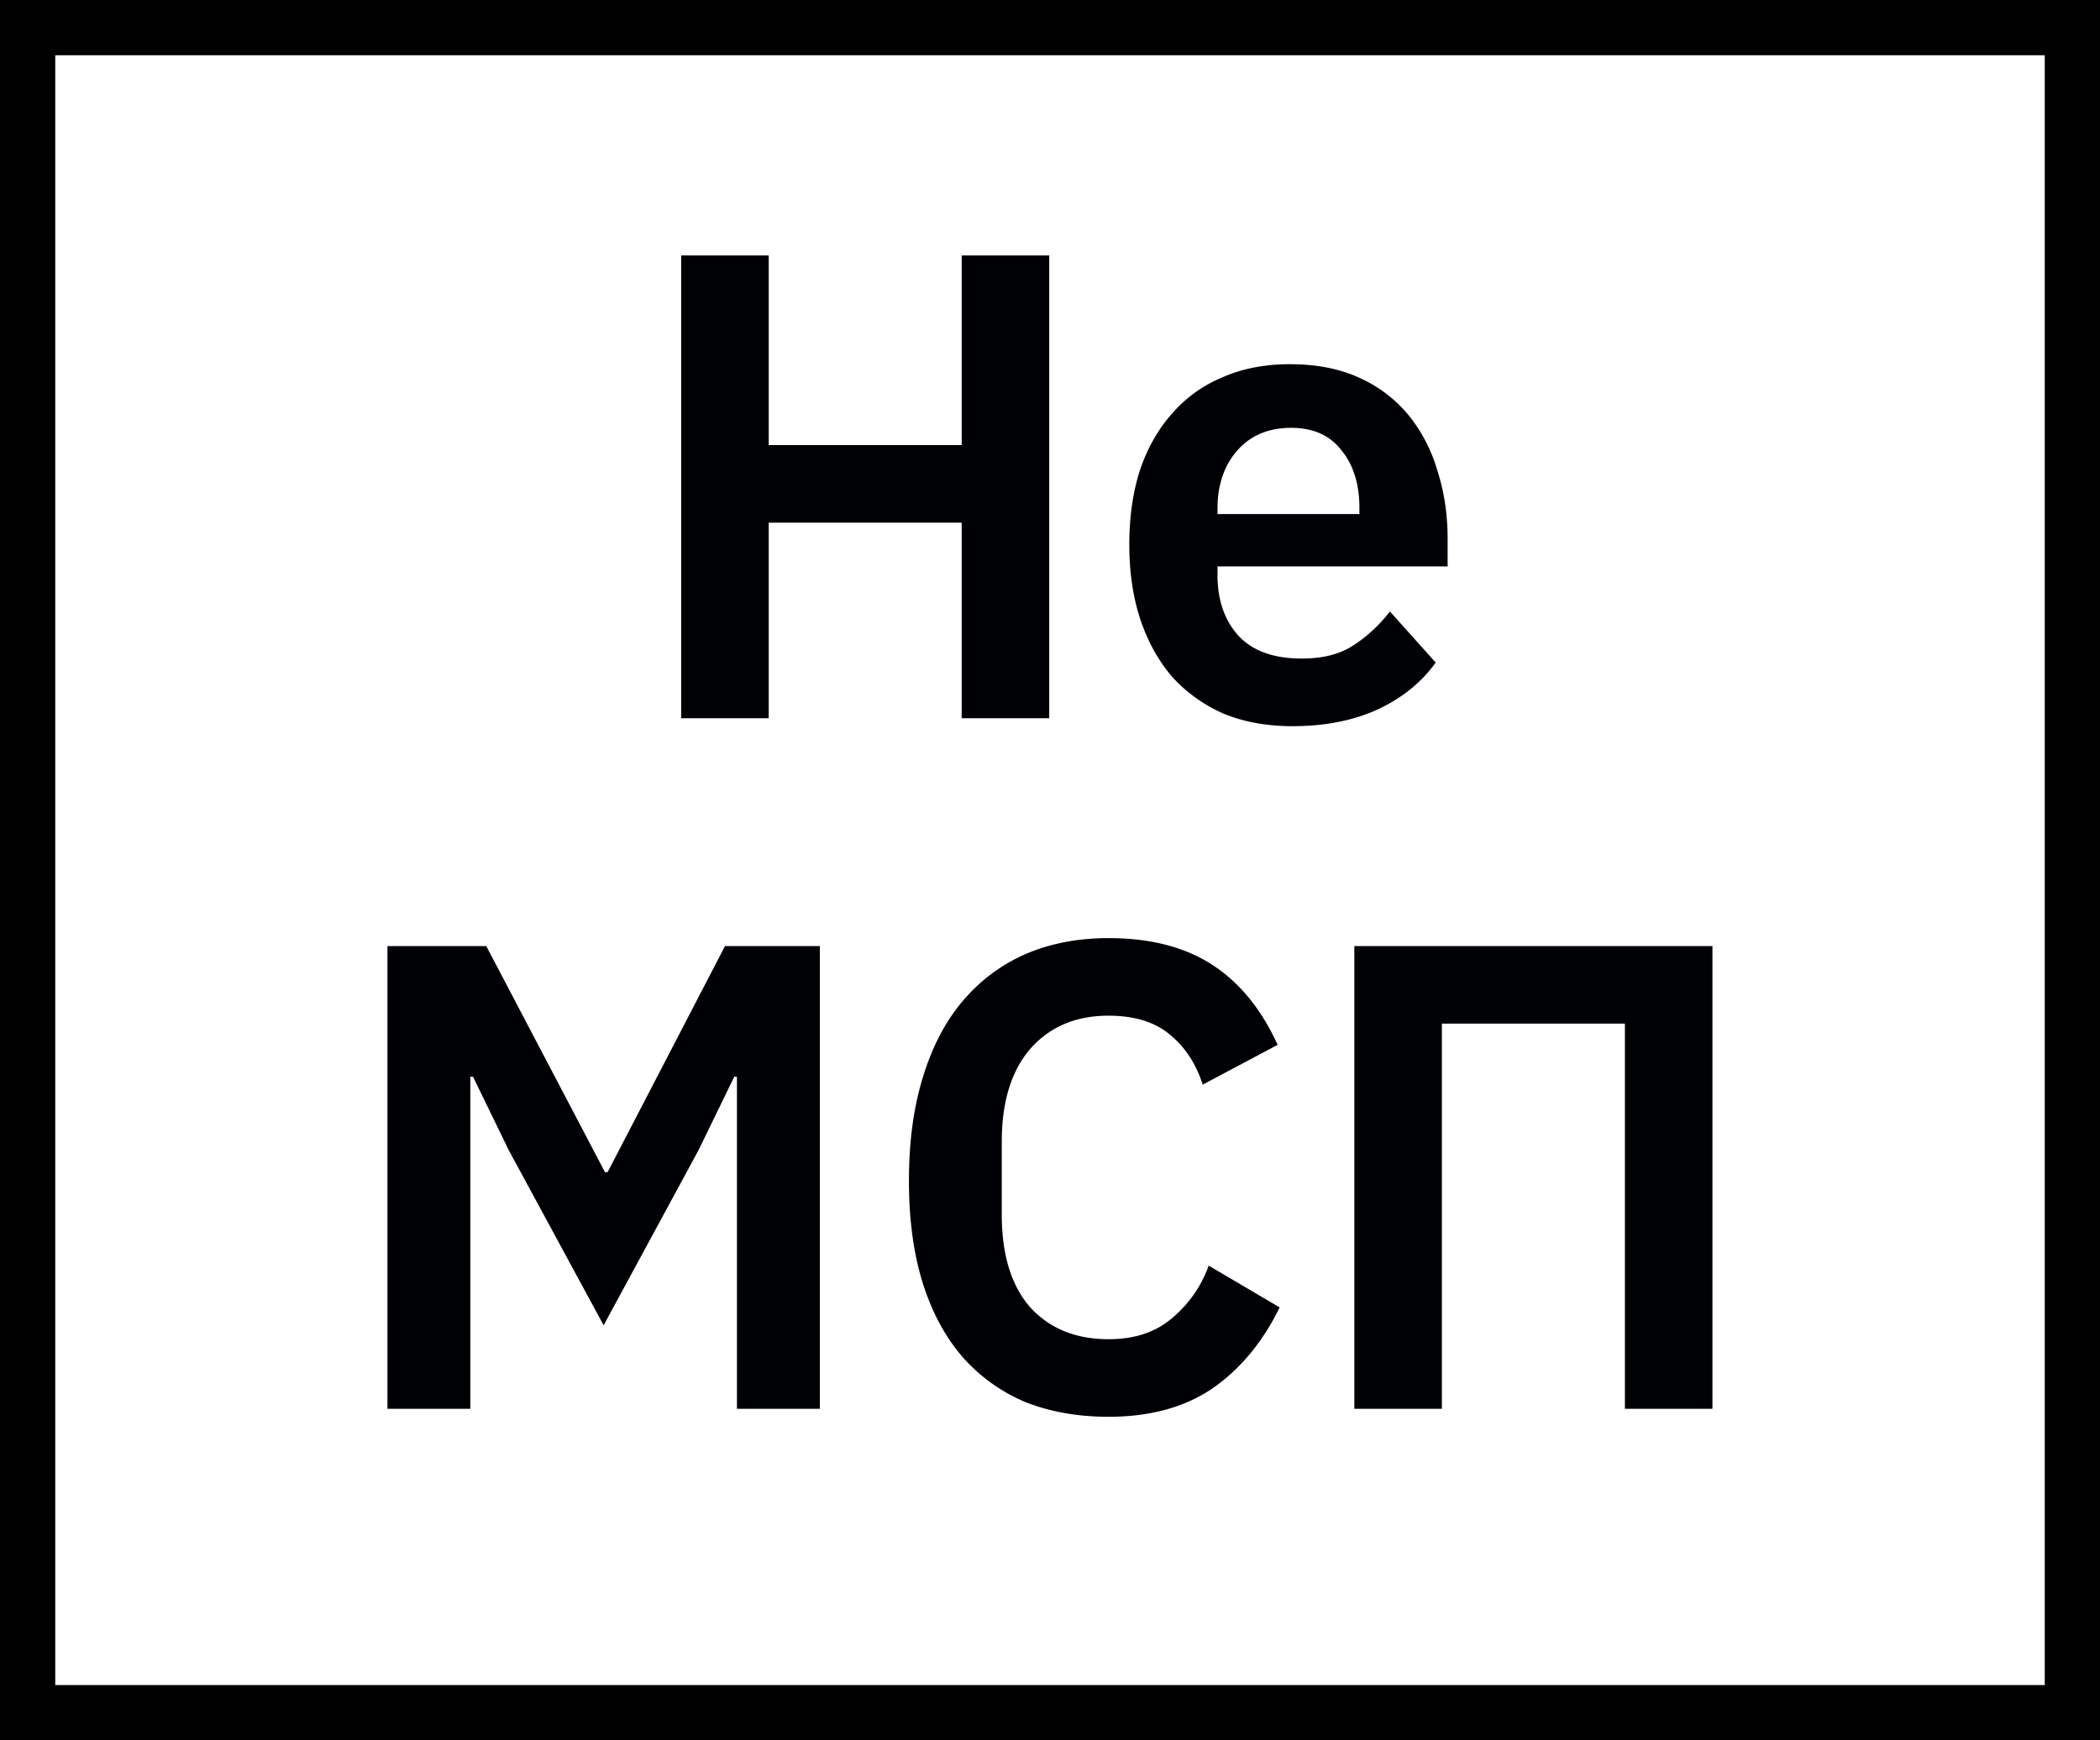 <svg width="76" height="63" fill="none" xmlns="http://www.w3.org/2000/svg"><path fill="#fff" d="M0 0h76v63H0z"/><path d="M34.804 18.92H27.82V26h-3.168V9.248h3.168v6.864h6.984V9.248h3.168V26h-3.168v-7.08zm11.97 7.368c-.928 0-1.76-.152-2.496-.456a5.496 5.496 0 01-1.848-1.32c-.496-.576-.88-1.264-1.152-2.064-.272-.816-.408-1.728-.408-2.736 0-.992.128-1.888.384-2.688.272-.8.656-1.48 1.152-2.04a4.87 4.87 0 011.824-1.32c.72-.32 1.536-.48 2.448-.48.976 0 1.824.168 2.544.504a4.9 4.9 0 011.776 1.368 5.732 5.732 0 011.032 2.016c.24.752.36 1.56.36 2.424v1.008h-8.328v.312c0 .912.256 1.648.768 2.208.512.544 1.272.816 2.28.816.768 0 1.392-.16 1.872-.48.496-.32.936-.728 1.32-1.224l1.656 1.848c-.512.72-1.216 1.288-2.112 1.704-.88.4-1.904.6-3.072.6zm-.048-10.8c-.816 0-1.464.272-1.944.816-.48.544-.72 1.248-.72 2.112v.192h5.136v-.216c0-.864-.216-1.56-.648-2.088-.416-.544-1.024-.816-1.824-.816zM26.67 38.976h-.096l-1.296 2.664-3.432 6.336-3.432-6.336-1.296-2.664h-.096V51h-3V34.248h3.576l4.296 8.184h.096l4.248-8.184h3.432V51h-3V38.976zm13.45 12.312c-1.105 0-2.105-.176-3-.528a6.233 6.233 0 01-2.28-1.632c-.625-.72-1.105-1.608-1.44-2.664-.337-1.072-.505-2.312-.505-3.72 0-1.408.168-2.656.504-3.744.336-1.104.816-2.024 1.44-2.76.64-.752 1.4-1.32 2.28-1.704.896-.384 1.896-.576 3-.576 1.504 0 2.752.32 3.744.96.992.64 1.784 1.608 2.376 2.904l-2.712 1.44c-.24-.752-.632-1.352-1.176-1.8-.544-.464-1.288-.696-2.232-.696-1.184 0-2.128.4-2.832 1.2-.688.8-1.032 1.92-1.032 3.36v2.64c0 1.456.344 2.576 1.032 3.36.704.768 1.648 1.152 2.832 1.152.944 0 1.712-.256 2.304-.768a4.386 4.386 0 001.32-1.896l2.568 1.512c-.608 1.248-1.416 2.224-2.424 2.928-1.008.688-2.264 1.032-3.768 1.032zm8.894-17.04h12.96V51h-3.168V37.056h-6.624V51h-3.168V34.248z" fill="#000105"/><path d="M75 1H1v61h74V1z" stroke="#000" stroke-width="2"/></svg>